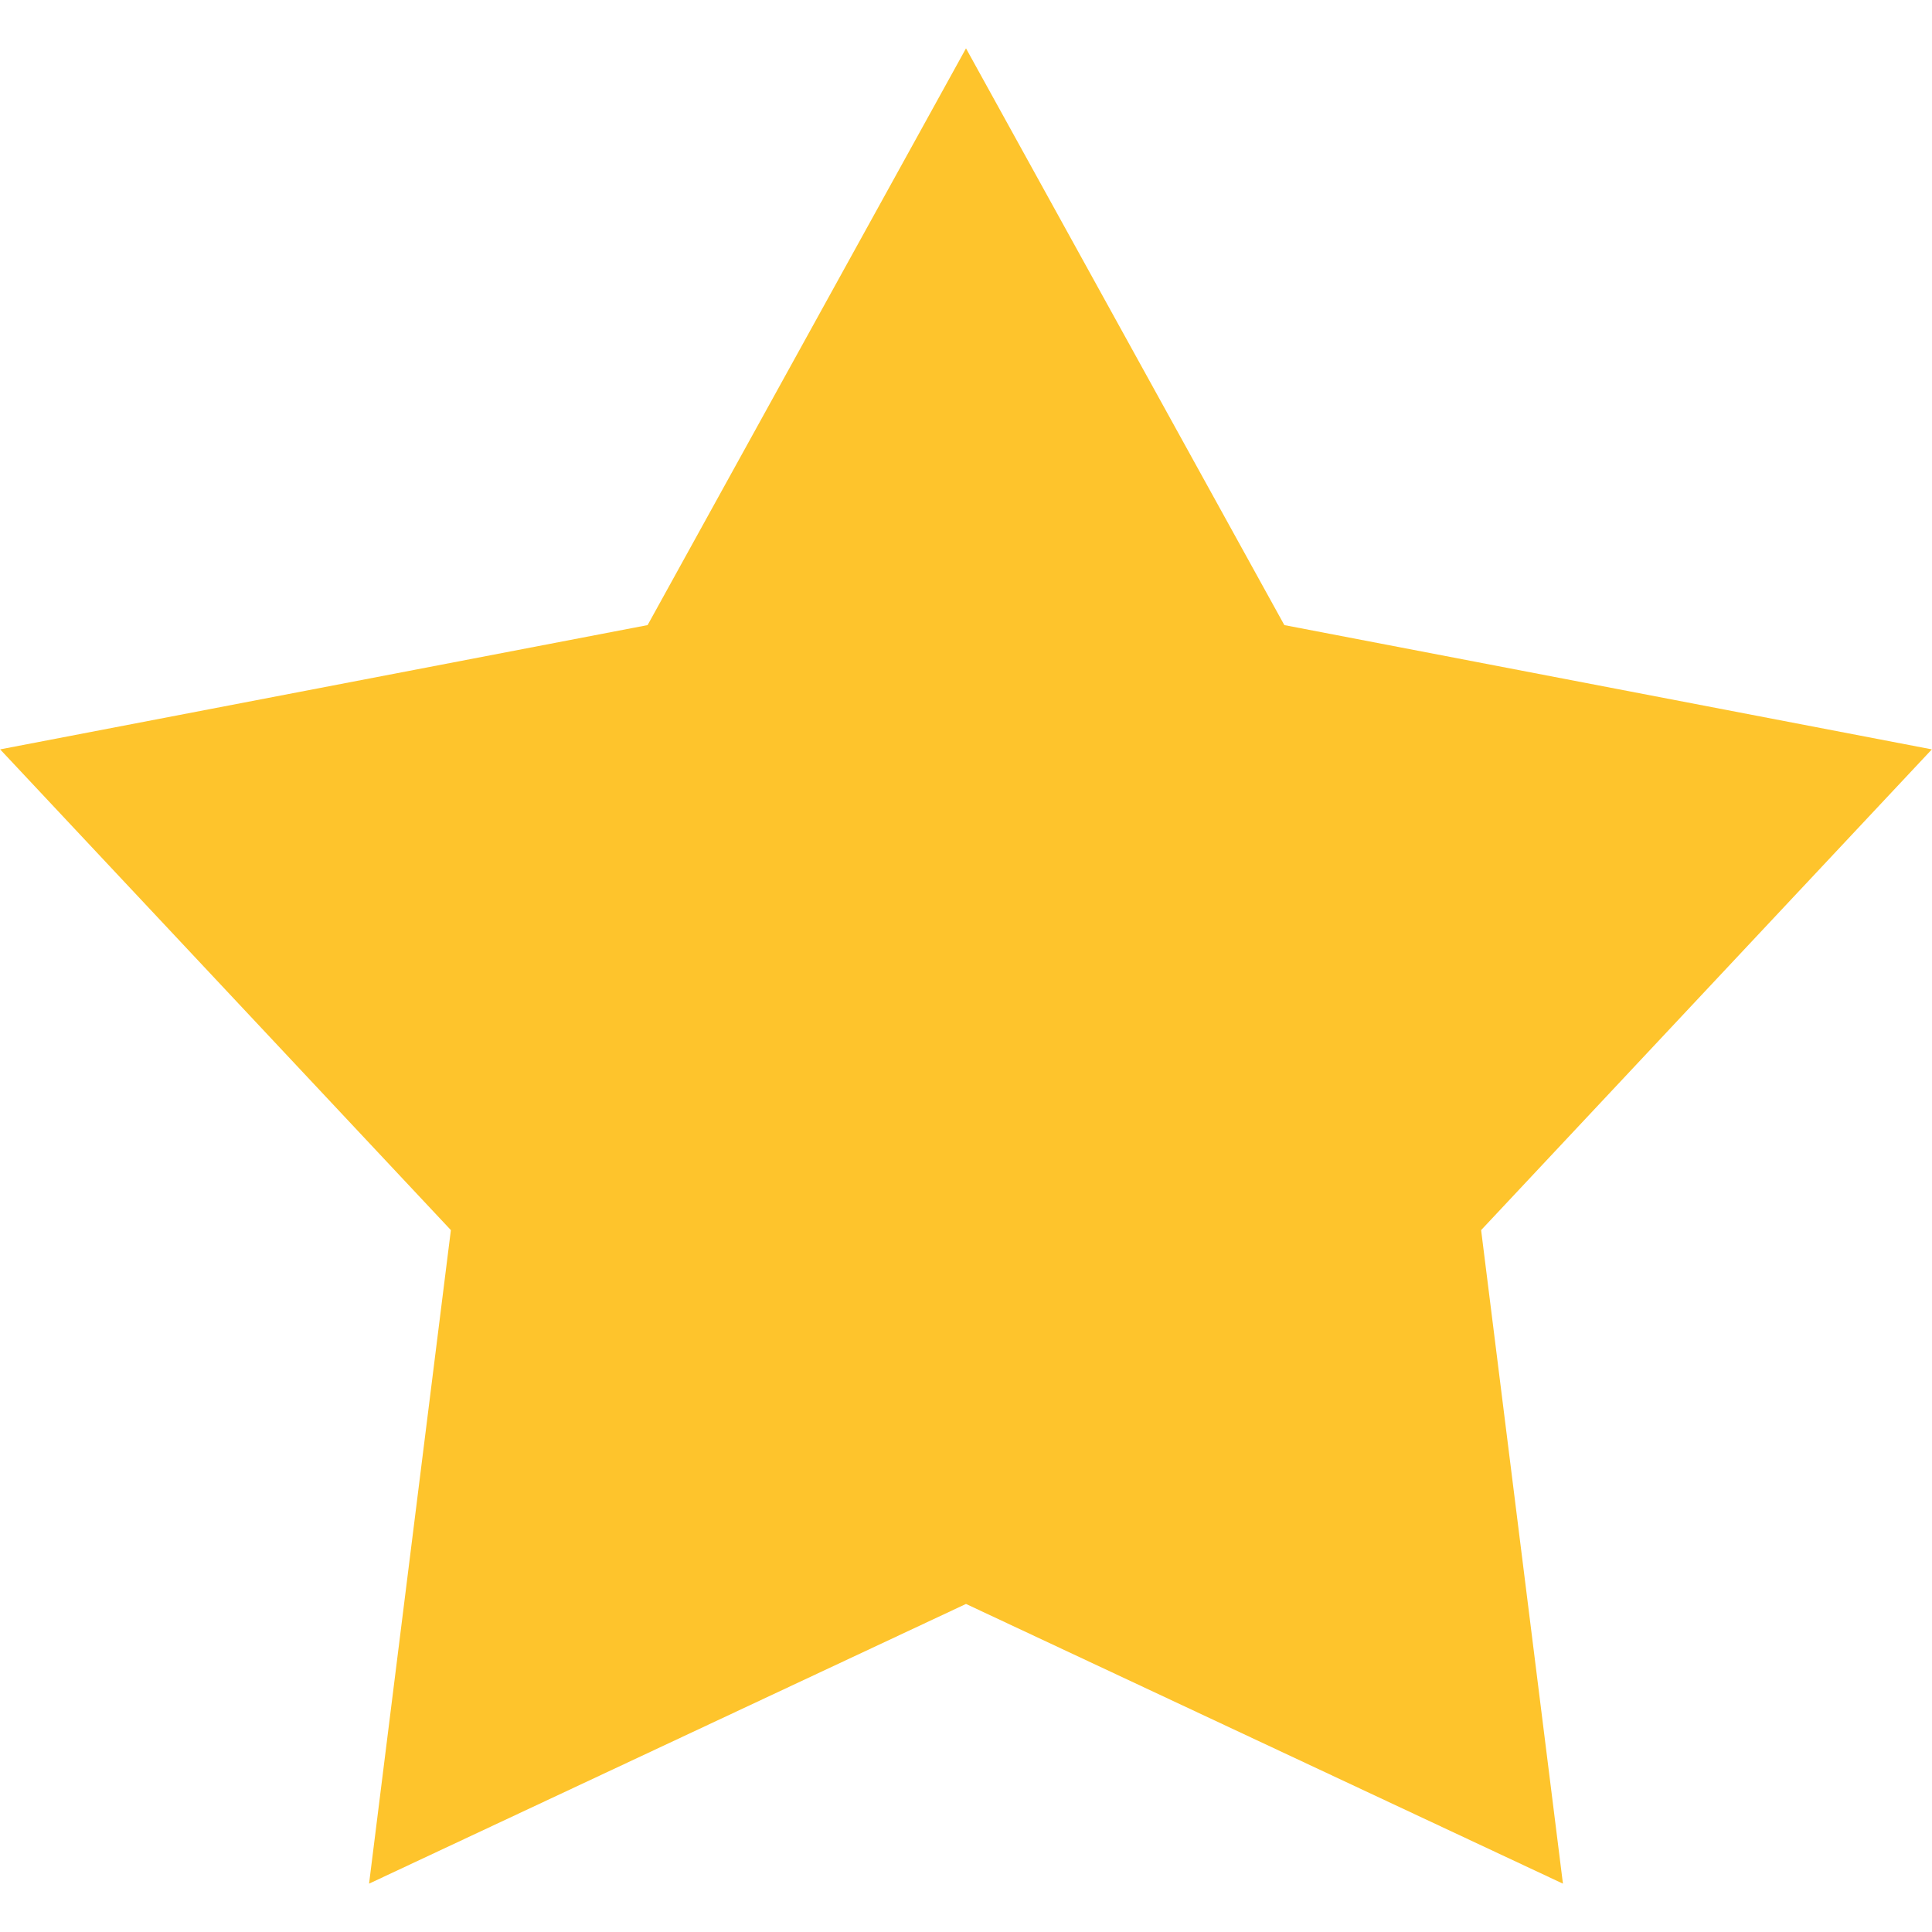 <?xml version="1.0" encoding="utf-8"?>
<!DOCTYPE svg PUBLIC "-//W3C//DTD SVG 1.1//EN" "http://www.w3.org/Graphics/SVG/1.1/DTD/svg11.dtd">
<svg version="1.1" baseProfile="full"
 xmlns="http://www.w3.org/2000/svg"
 width="40px" height="40px" viewBox="0 0 40 40"
 xmlns:xlink="http://www.w3.org/1999/xlink"
 xmlns:ev="http://www.w3.org/2001/xml-events" >
<path fill-rule="evenodd"  fill="rgb( 254, 196, 44 )"
 d="M20.000,1.001 C20.000,1.001 26.591,12.942 26.591,12.942 C26.591,12.942 39.997,15.515 39.997,15.515 C39.997,15.515 30.665,25.468 30.665,25.468 C30.665,25.468 32.359,38.999 32.359,38.999 C32.359,38.999 20.000,33.208 20.000,33.208 C20.000,33.208 7.641,38.999 7.641,38.999 C7.641,38.999 9.335,25.468 9.335,25.468 C9.335,25.468 0.003,15.515 0.003,15.515 C0.003,15.515 13.408,12.942 13.408,12.942 C13.408,12.942 20.000,1.001 20.000,1.001 "/>
</svg>